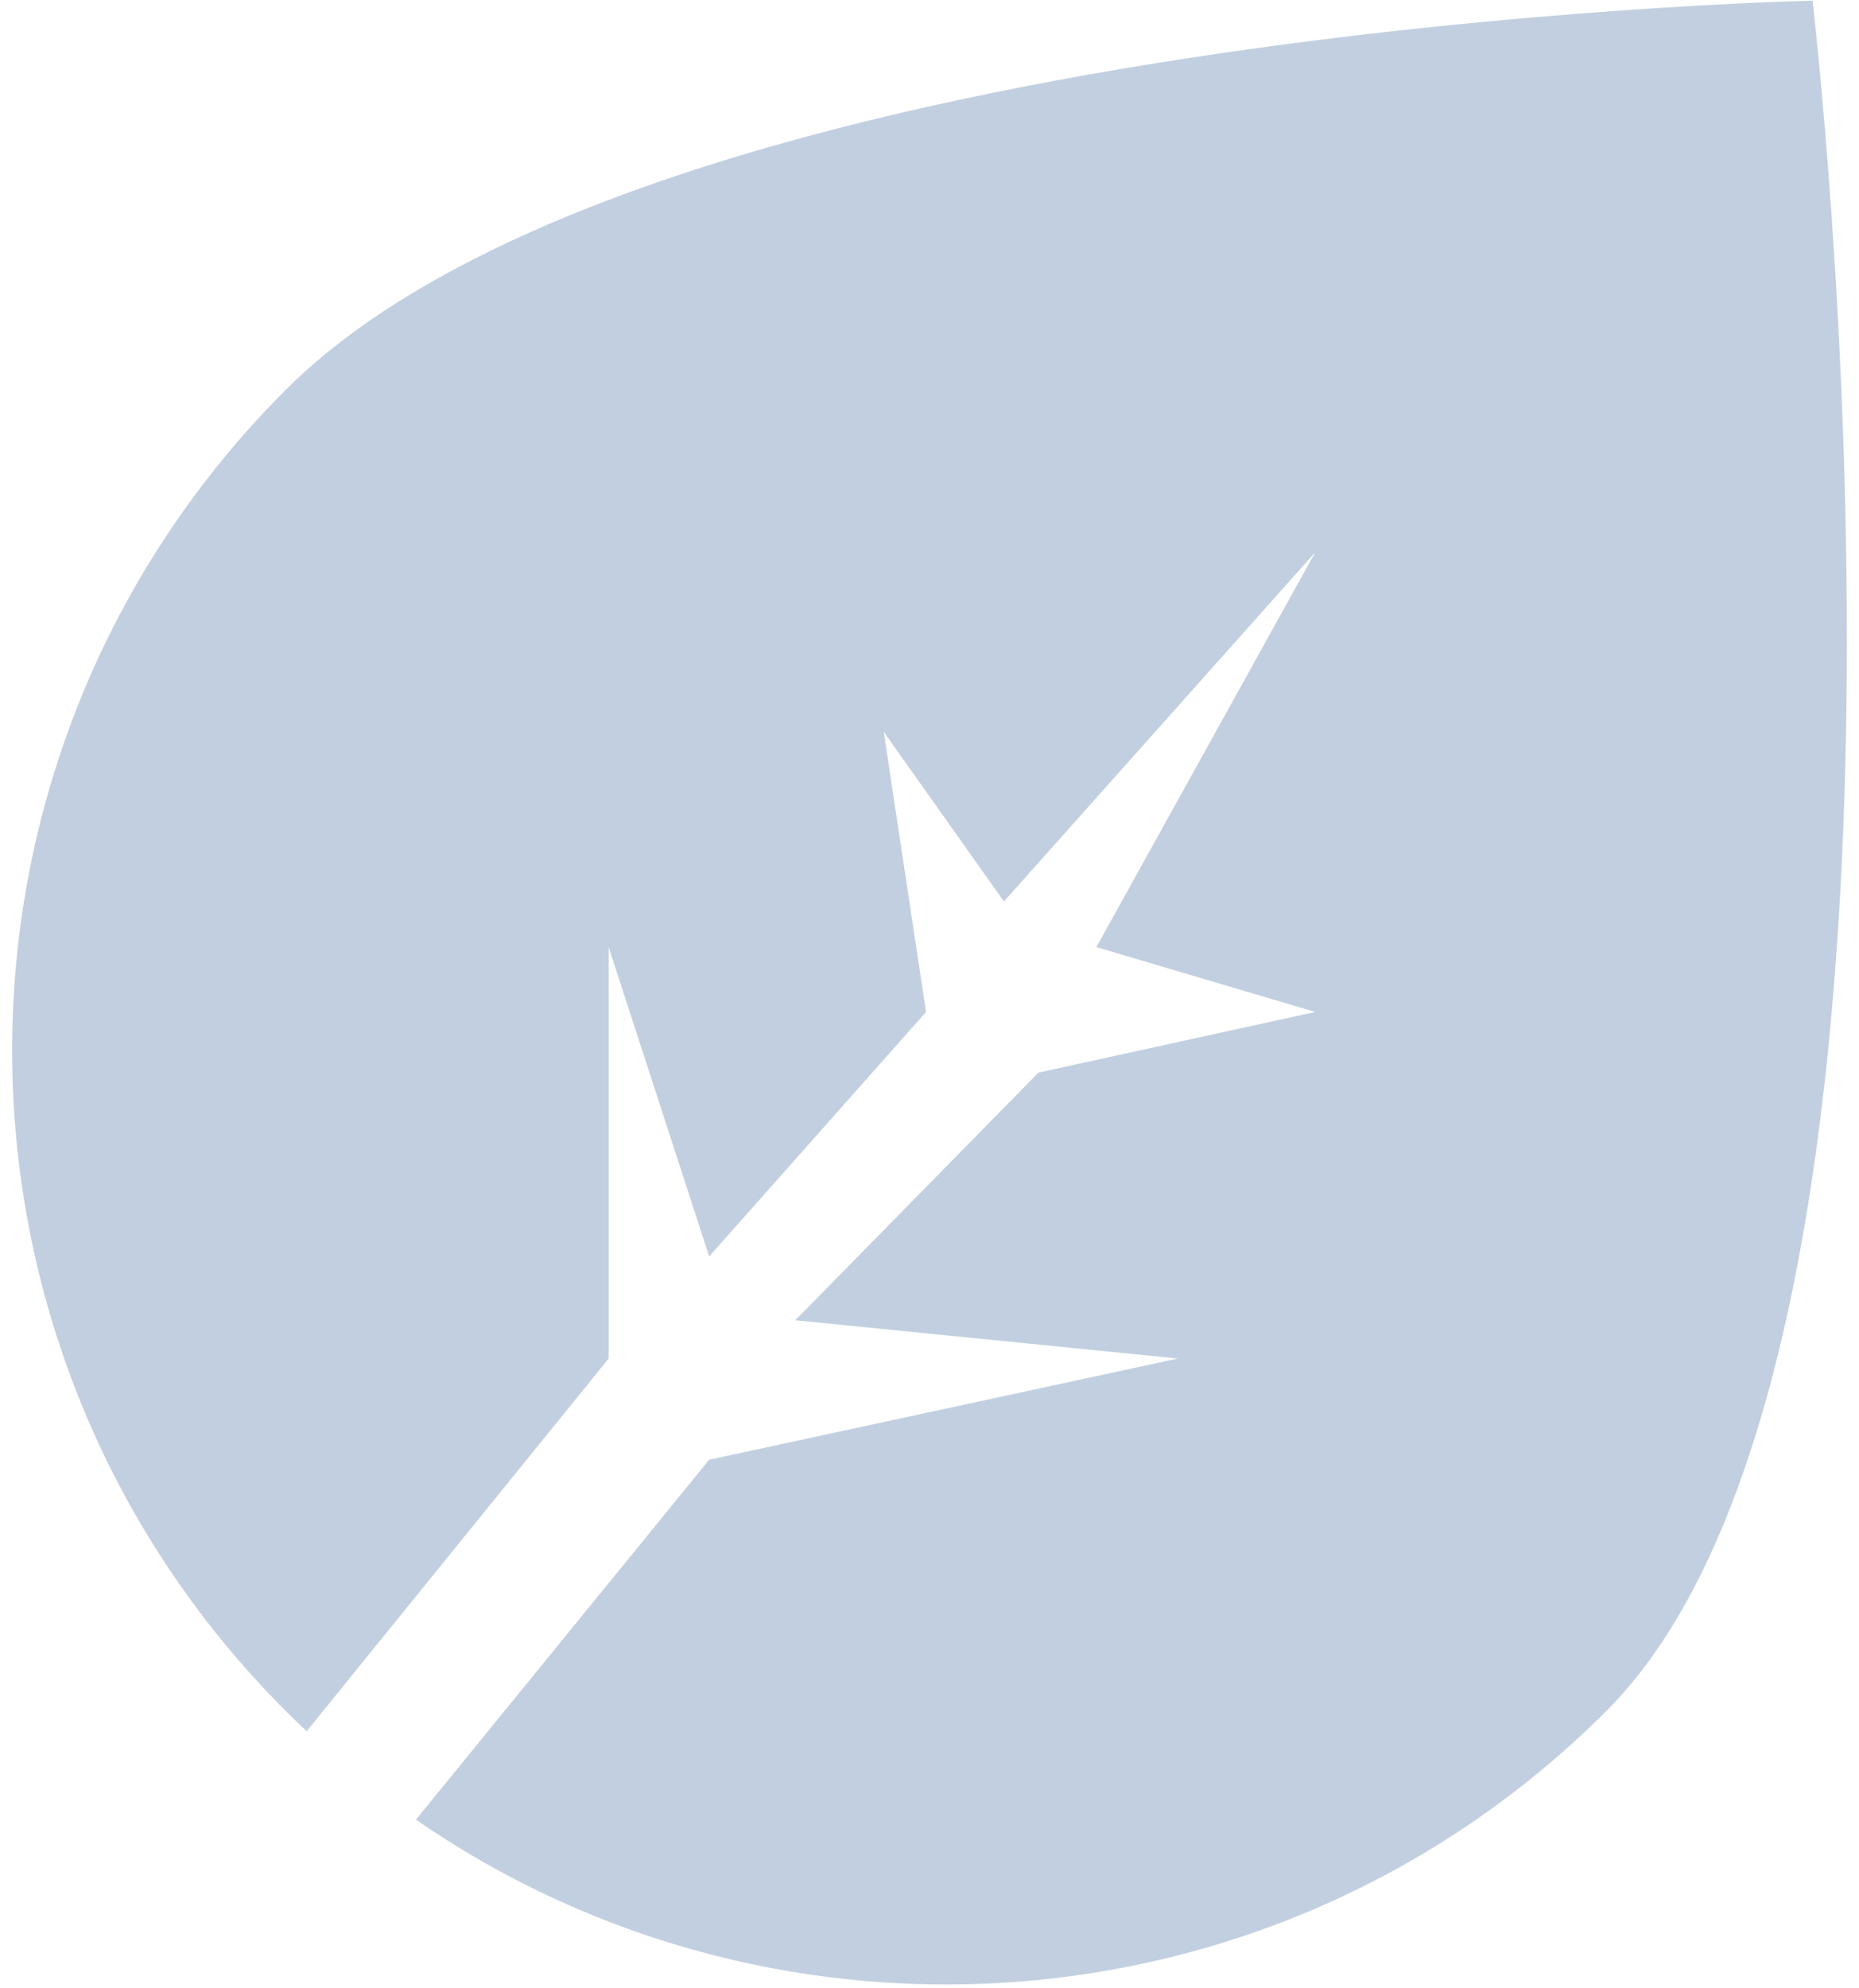 <svg width="130" height="139" viewBox="0 0 130 139" fill="none" xmlns="http://www.w3.org/2000/svg">
<path fill-rule="evenodd" clip-rule="evenodd" d="M21.443 121.044C20.949 120.579 20.46 120.105 19.977 119.622C-5.528 94.117 -5.528 52.765 19.977 27.26C45.482 1.755 126.751 0.049 126.751 0.049C126.751 0.049 137.844 94.117 112.339 119.622C89.687 142.274 54.536 144.808 29.088 127.224L49.593 102.061L82.373 94.984L55.615 92.309L72.62 74.994L91.977 70.754L76.67 66.221L91.977 38.609L70.205 63.029L61.798 51.166L64.757 70.754L49.593 87.849L42.564 66.221V94.984L21.443 121.044Z" fill="#C2CFE0"/>
</svg>
